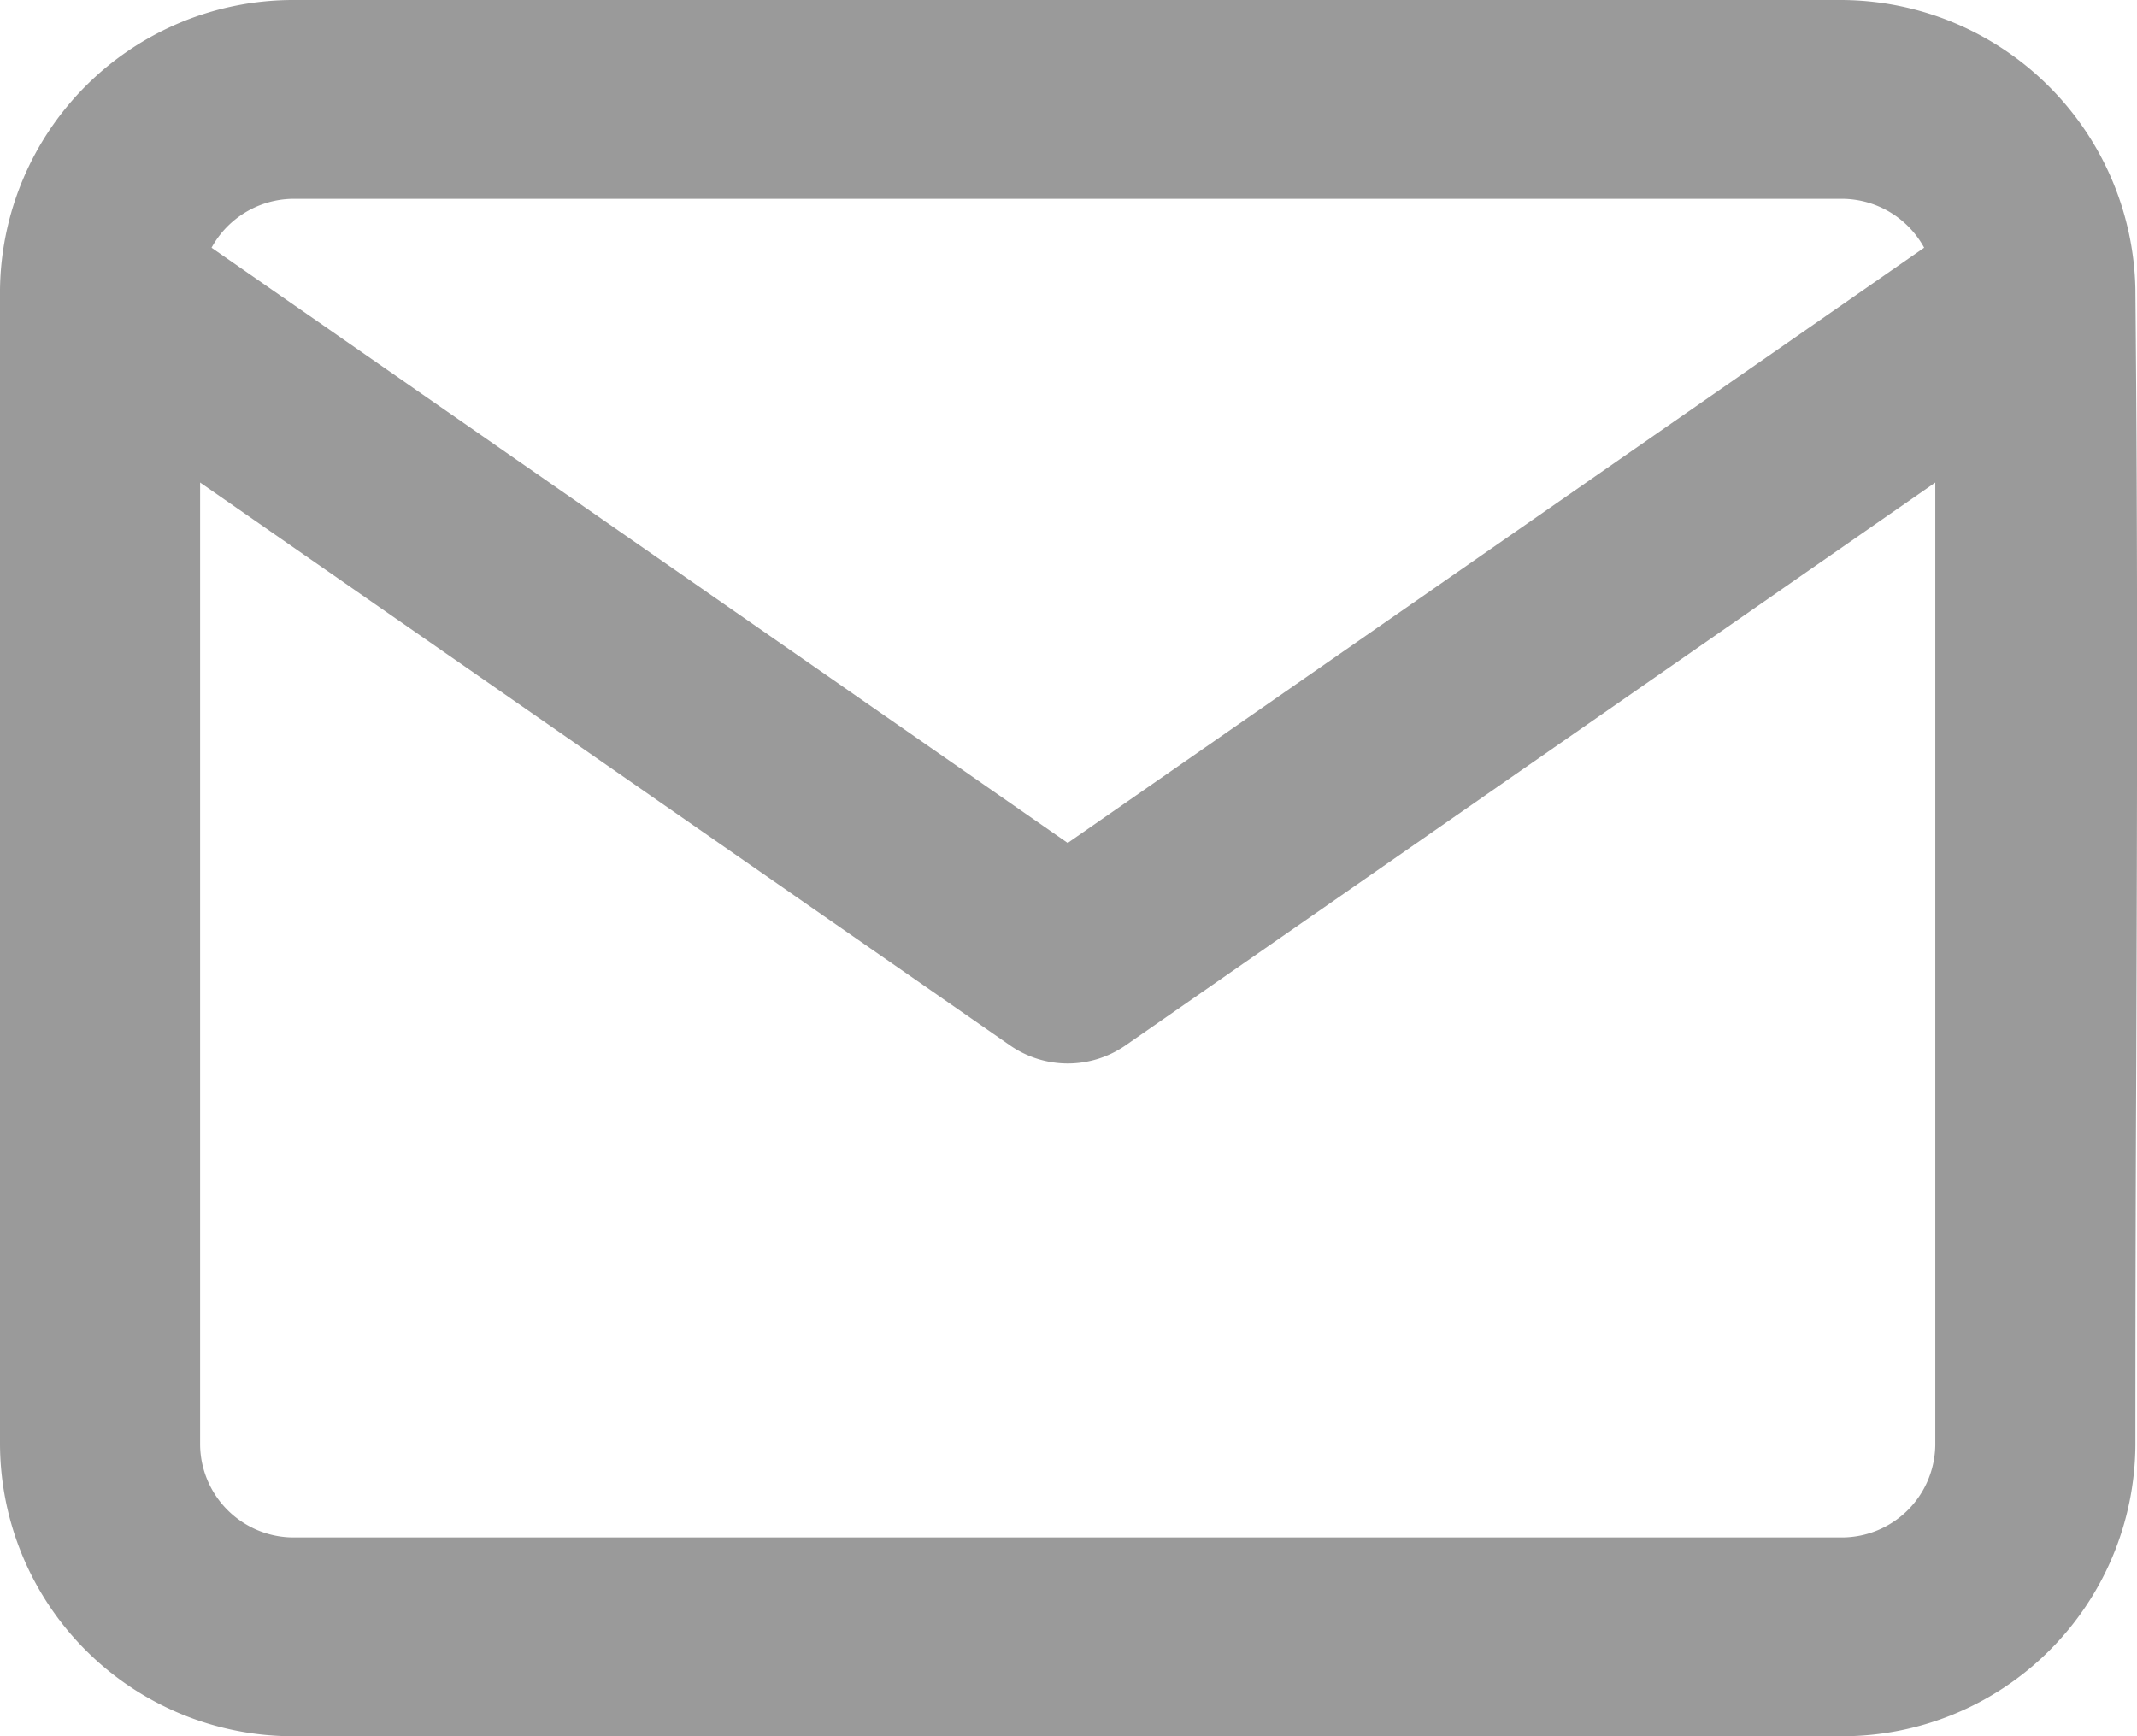 <svg xmlns="http://www.w3.org/2000/svg" width="14.769" height="12" viewBox="0 0 14.769 12">
  <path id="Mail" d="M3.462,5.212a.65.65,0,0,1,.568-.338h10.7a.65.65,0,0,1,.568.338L9.379,9.326ZM2,5.5q0,.01,0,.02v7.961A2.026,2.026,0,0,0,4.029,15.5h10.7a2.026,2.026,0,0,0,2.029-2.015q0-1.33.006-2.659c.006-1.771.011-3.542-.006-5.313,0,0,0-.005,0-.008V5.5a2.04,2.04,0,0,0-2.029-2H4.029A2.026,2.026,0,0,0,2,5.5ZM15.375,6.835v6.65a.647.647,0,0,1-.646.641H4.029a.647.647,0,0,1-.646-.641V6.835l5.6,3.892a.7.7,0,0,0,.793,0Z" transform="translate(-2 -3.5)" fill="rgba(55,55,55,0.5)" fill-rule="evenodd"/>
</svg>
